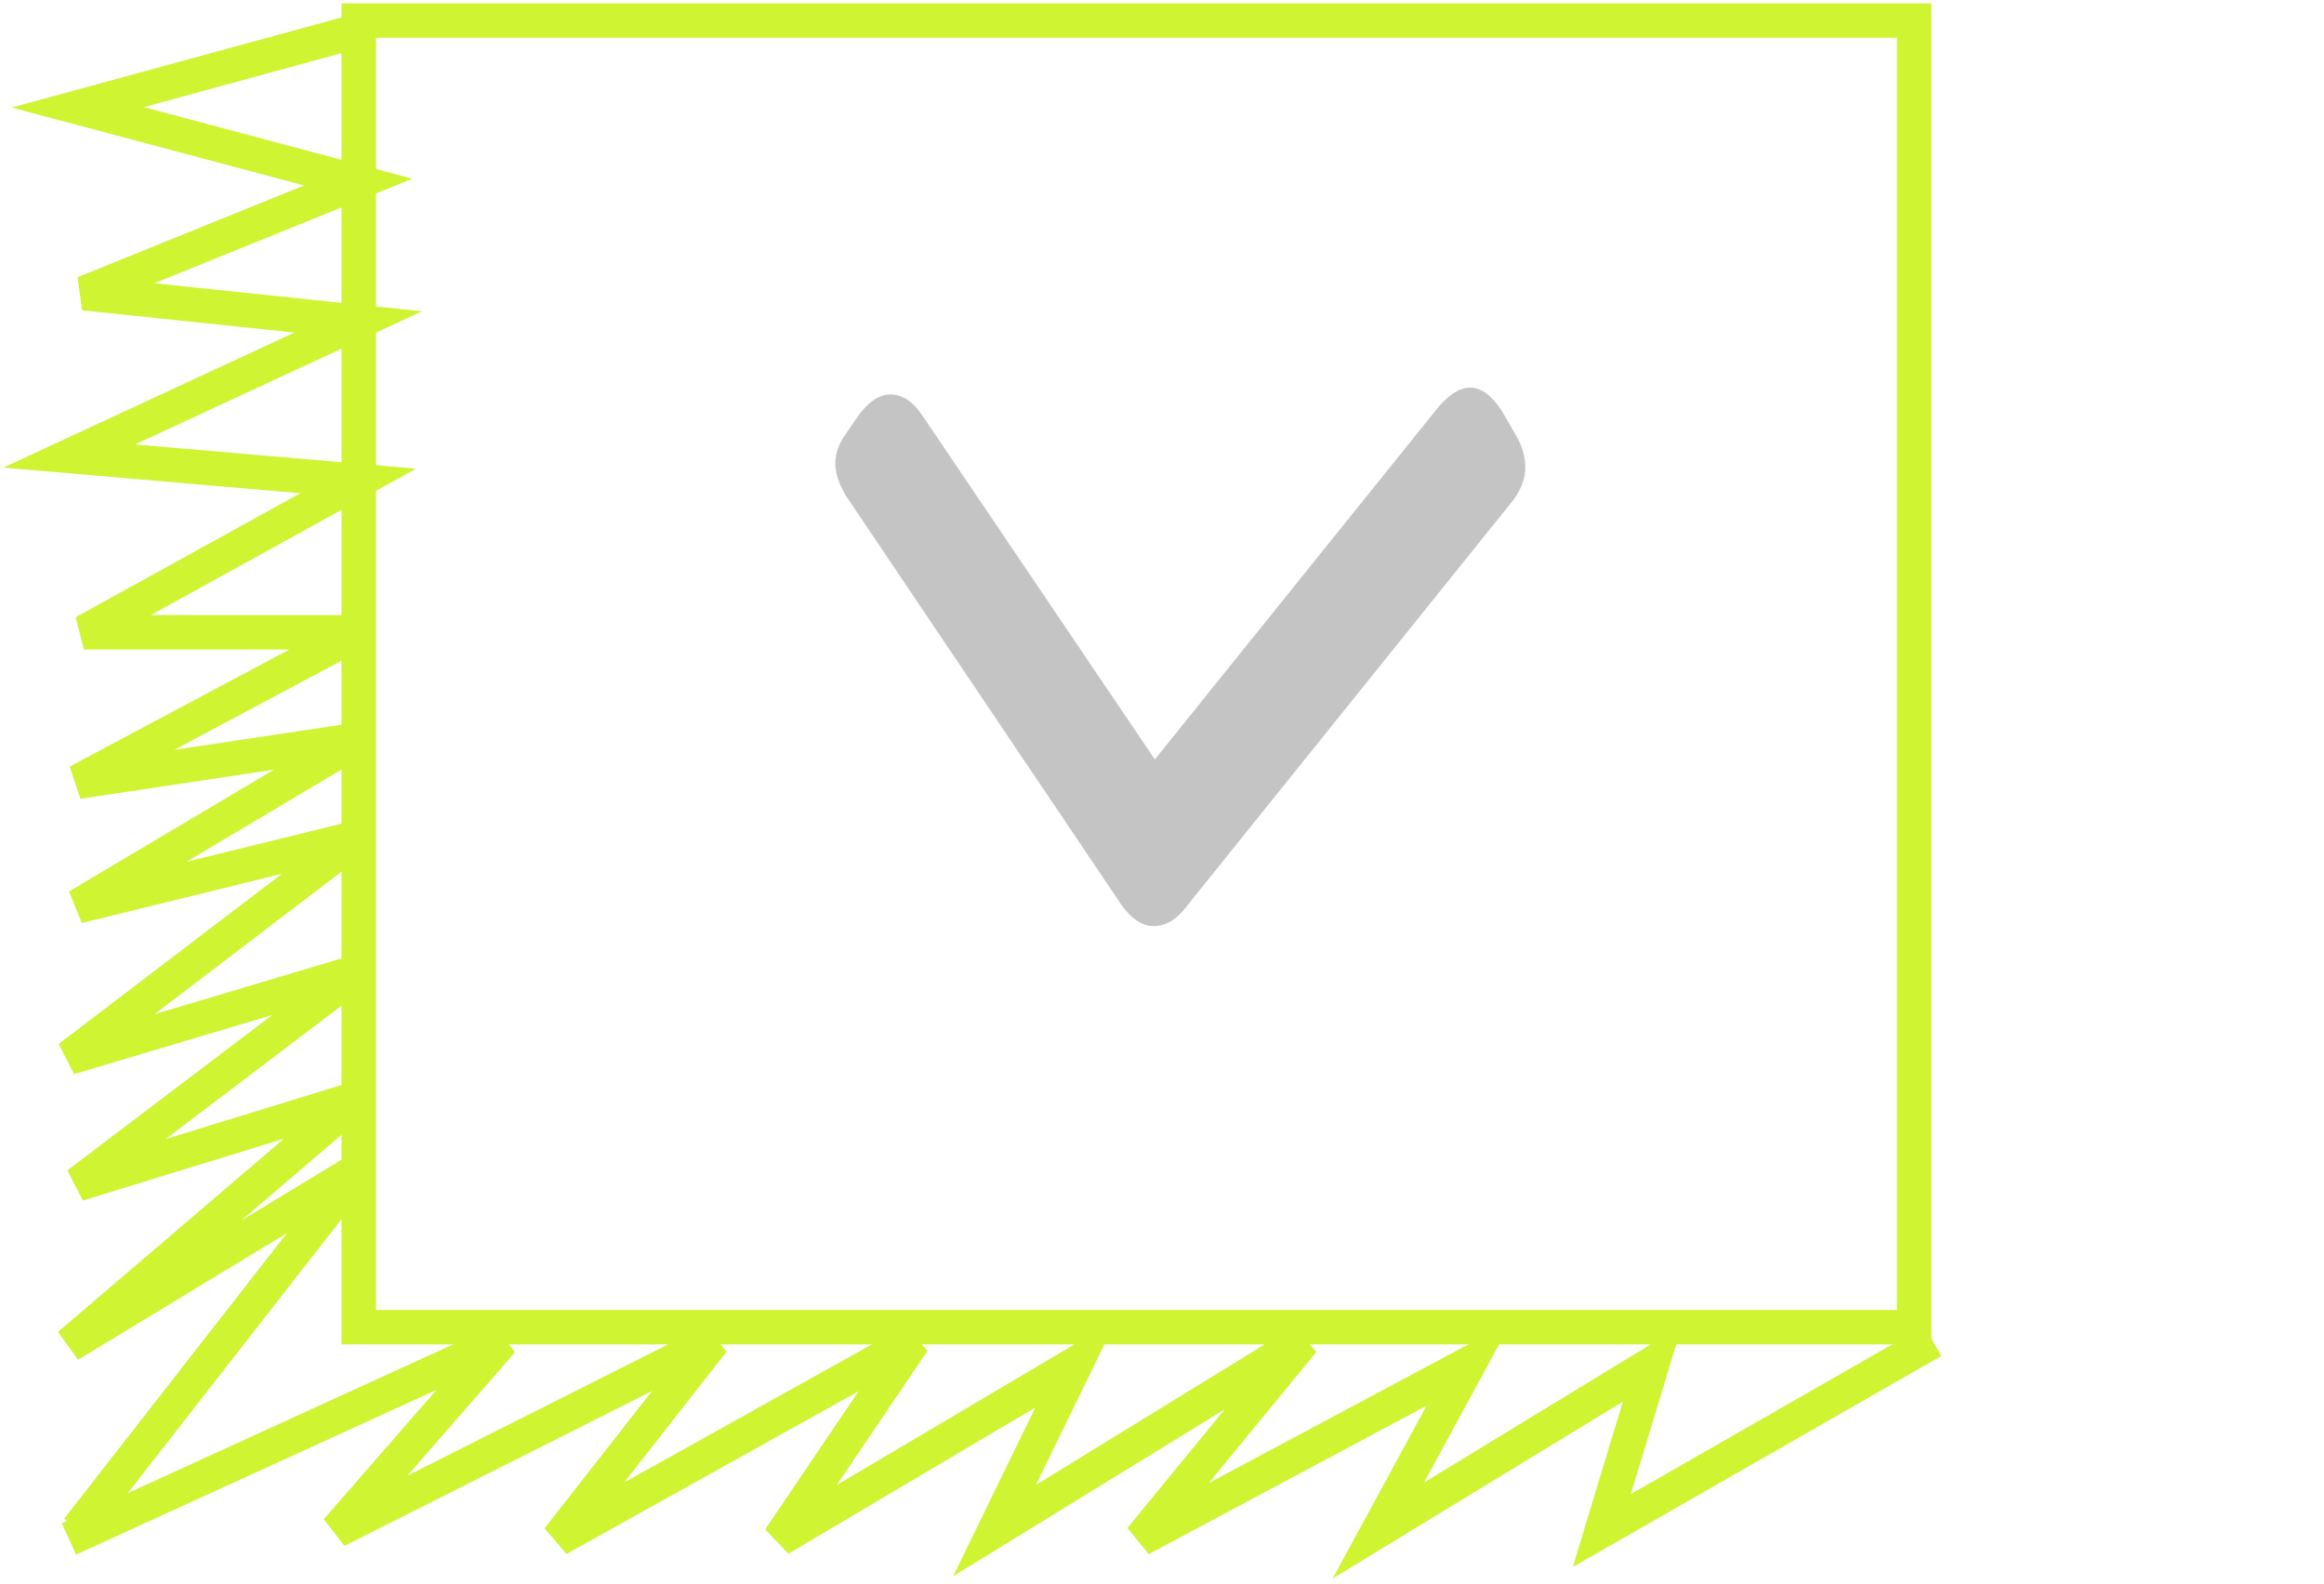 <svg width="135" height="92" viewBox="0 0 135 92" fill="none" xmlns="http://www.w3.org/2000/svg">
<path d="M49.164 28.837C48.737 28.144 48.524 27.504 48.524 26.917C48.524 26.33 48.737 25.744 49.164 25.157L49.884 24.117C50.471 23.317 51.084 22.917 51.724 22.917C52.417 22.917 53.031 23.317 53.564 24.117L67.084 44.117L83.564 23.637C84.204 22.89 84.817 22.517 85.404 22.517C86.044 22.517 86.657 22.97 87.244 23.877L88.124 25.397C88.444 25.984 88.604 26.57 88.604 27.157C88.604 27.797 88.364 28.437 87.884 29.077L68.844 52.757C68.311 53.45 67.697 53.797 67.004 53.797C66.364 53.797 65.751 53.397 65.164 52.597L49.164 28.837Z" fill="#C4C4C4"/>
<path d="M111.191 1.195H20.839V77.097H111.191V1.195Z" stroke="#CFF431" stroke-width="2" stroke-miterlimit="10"/>
<path d="M4.519 88.831L20.808 67.952L4.017 78.133L20.808 63.776L4.519 68.784L20.808 56.43L4.017 61.438L20.808 48.639L4.519 52.646L20.808 42.964L4.519 45.412L20.808 36.731H4.878L20.808 27.939L4.017 26.492L20.808 18.701L4.878 17.032L20.808 10.577L4.519 6.236L20.808 1.784" stroke="#CFF431" stroke-width="2"/>
<path d="M4.004 89.399L29.157 77.901L19.559 88.91L41.42 77.901L32.42 89.399L53.054 77.901L45.281 89.399L62.502 79.205L57.774 88.91L75.692 77.901L66.26 89.399L85.342 79.205L80.066 88.91L95.989 79.205L93.049 88.91L112.272 77.901" stroke="#CFF431" stroke-width="2"/>
</svg>
